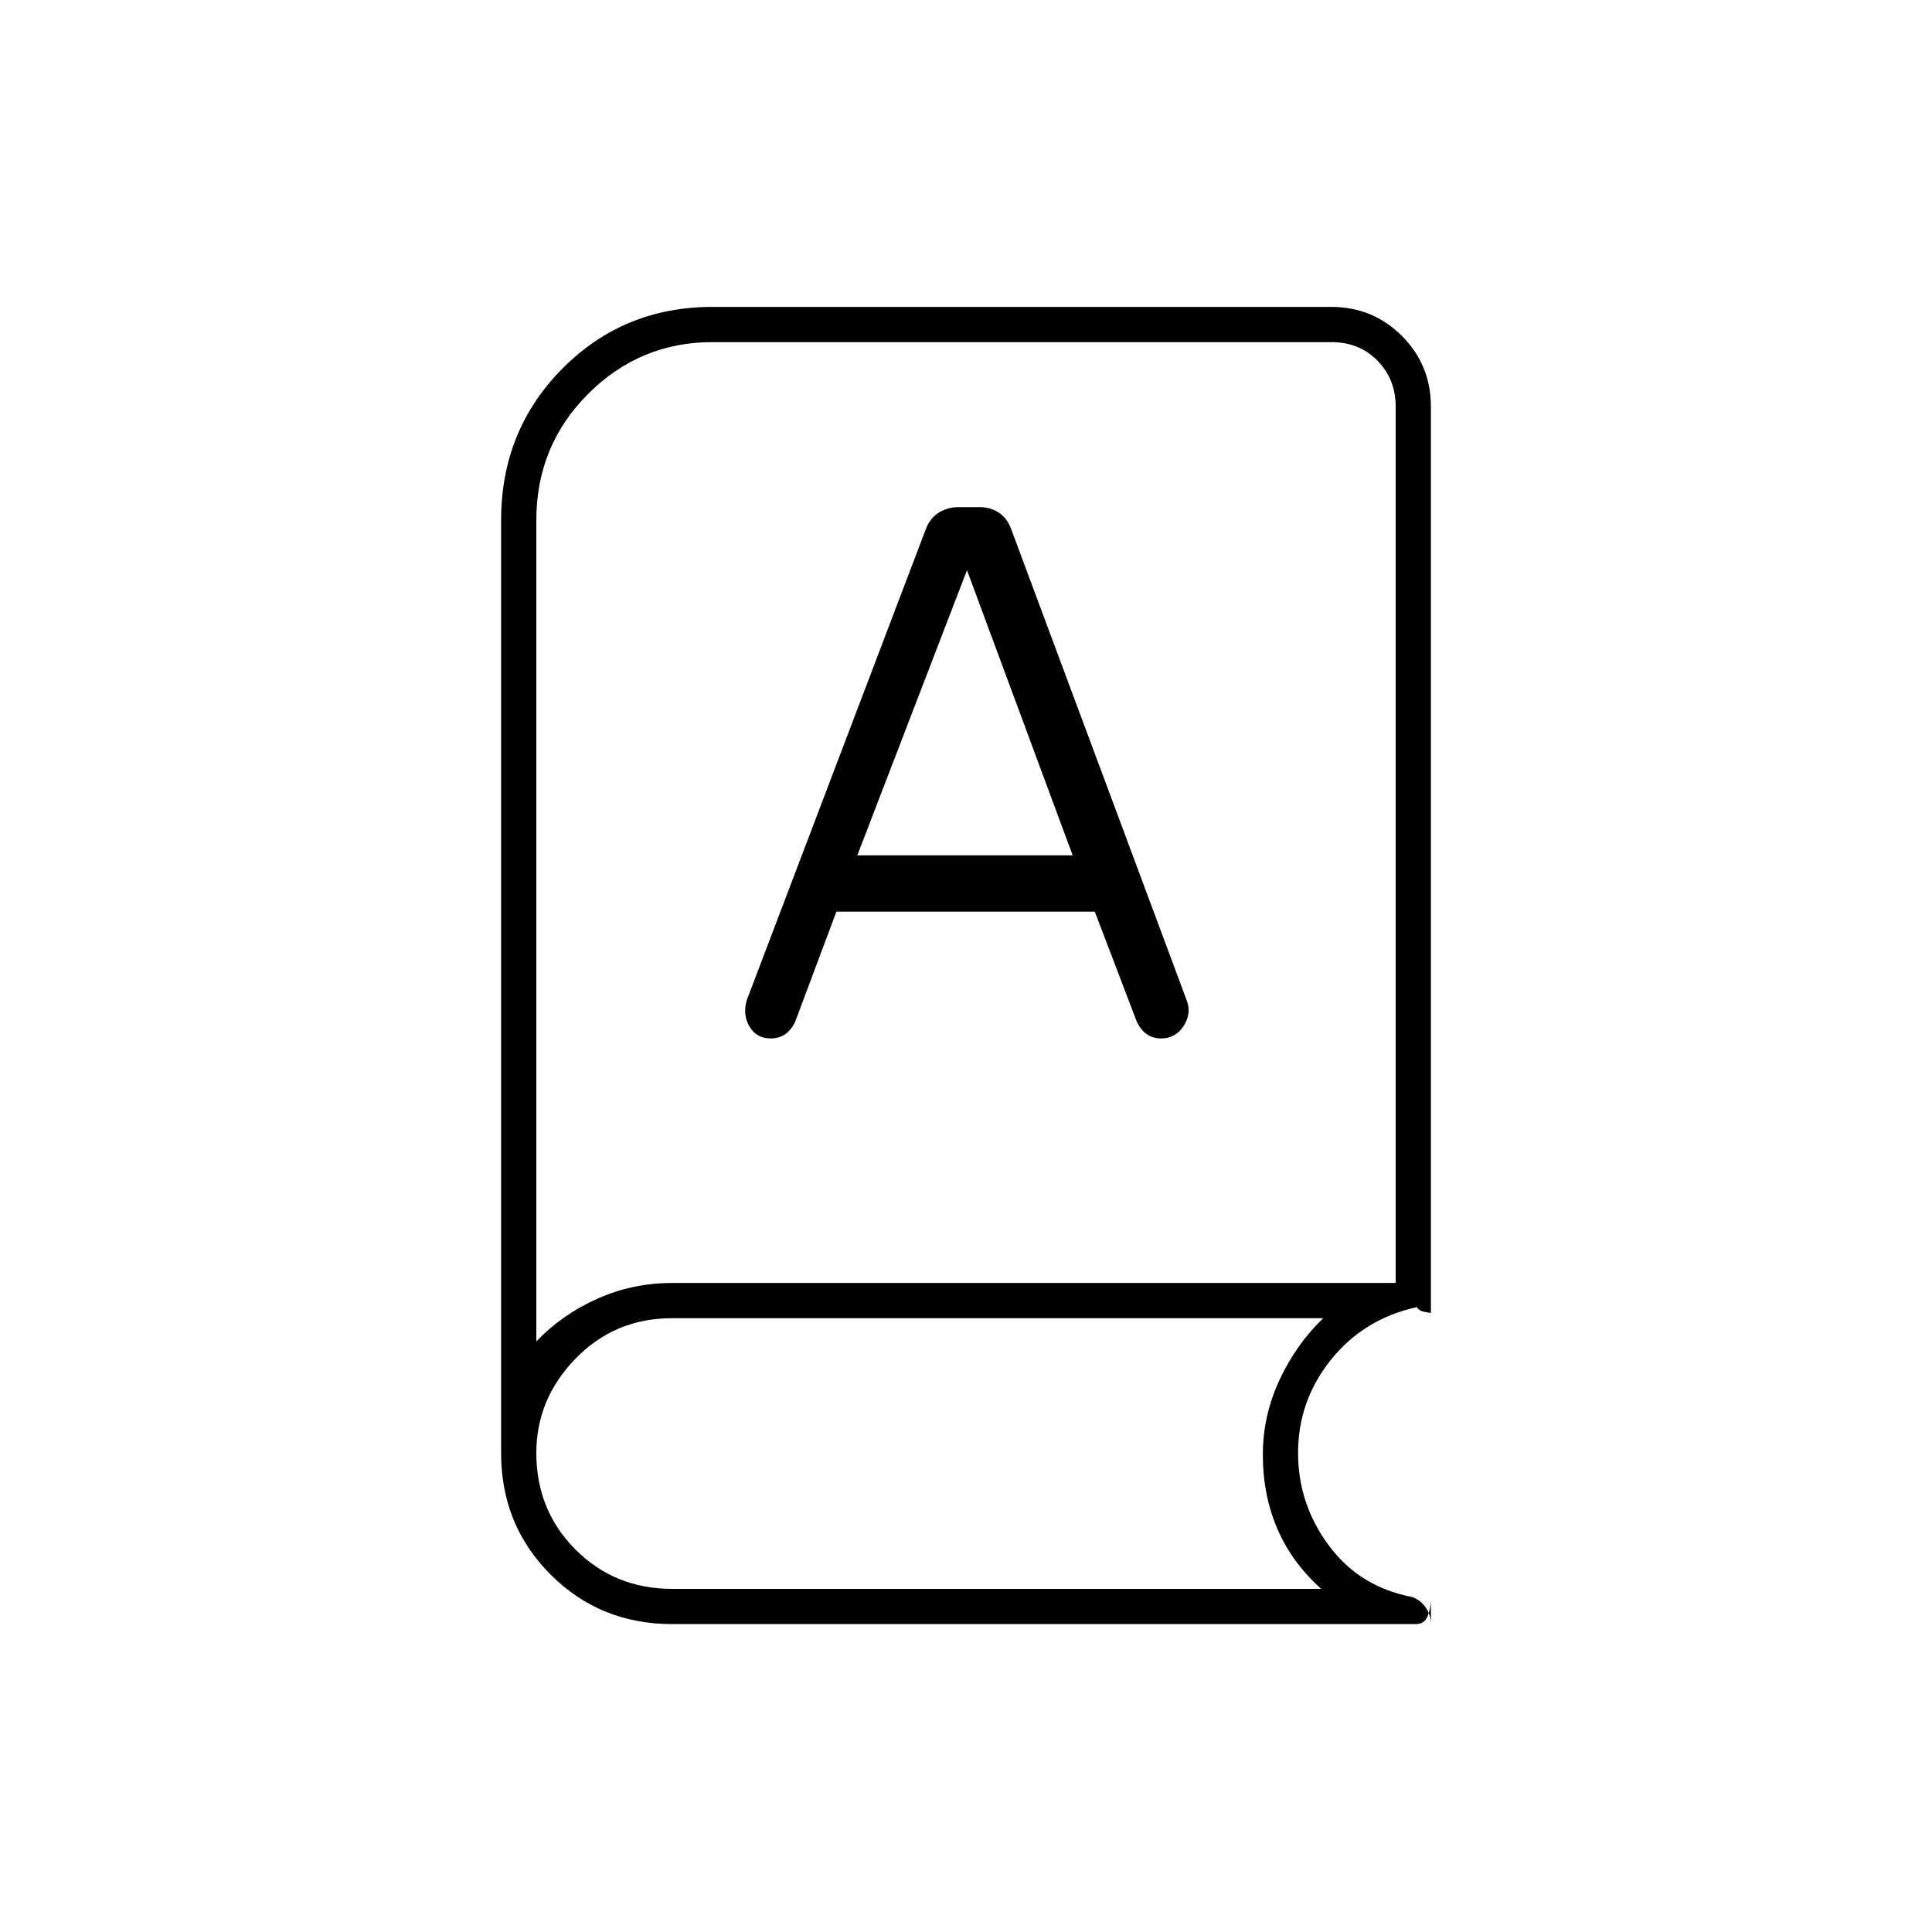 <svg xmlns="http://www.w3.org/2000/svg" height="20" viewBox="0 -960 960 960" width="20"><path d="M334-153q-35.807 0-60.404-24.596Q249-202.193 249-238v-463.5q0-44.6 30.407-75.3 30.407-30.7 74.593-30.7h307.5q20.669 0 35.084 14.416Q711-778.669 711-758v450.5q0-.122-2.9-.597-2.9-.474-4.1-2.403-26.367 5.824-42.683 26.186Q645-263.952 645-238.034q0 25.307 15.25 45.92Q675.5-171.5 701.5-166.5q4.35 1.5 6.925 5.25T711-153v-12.5q0 4.415-1.569 8.457Q707.862-153 703.5-153H334Zm-67.5-140.5q13-13.5 30.489-21.25T334-322.5h359.5V-758q0-13.5-9-22.75t-23-9.25H354q-36.042 0-61.771 25.729T266.5-701.5v408ZM415.602-507H544l20.909 54.778Q567-448 570-446t7 2q7 0 11-6t1.907-12.296l-87.645-235.3q-2.038-5.189-6.15-7.796Q492-708 487-708h-11q-5 0-9.333 2.614-4.334 2.615-6.445 7.815L371-462.857q-2 7.314 1.5 13.086Q376-444 383-444q4 0 7-2t5-6l20.602-55ZM426-535l55-143h-1l53 143H426ZM266.5-293.5V-770v476.5Zm67.5 123h322.5q-14.5-13-21.75-29.75t-7.25-37.02q0-19.232 8.25-36.981Q644-292 657.5-305H334q-28.5 0-48 20.062-19.5 20.063-19.5 46.928 0 28.51 19.5 48.01 19.5 19.5 48 19.5Z"/></svg>
